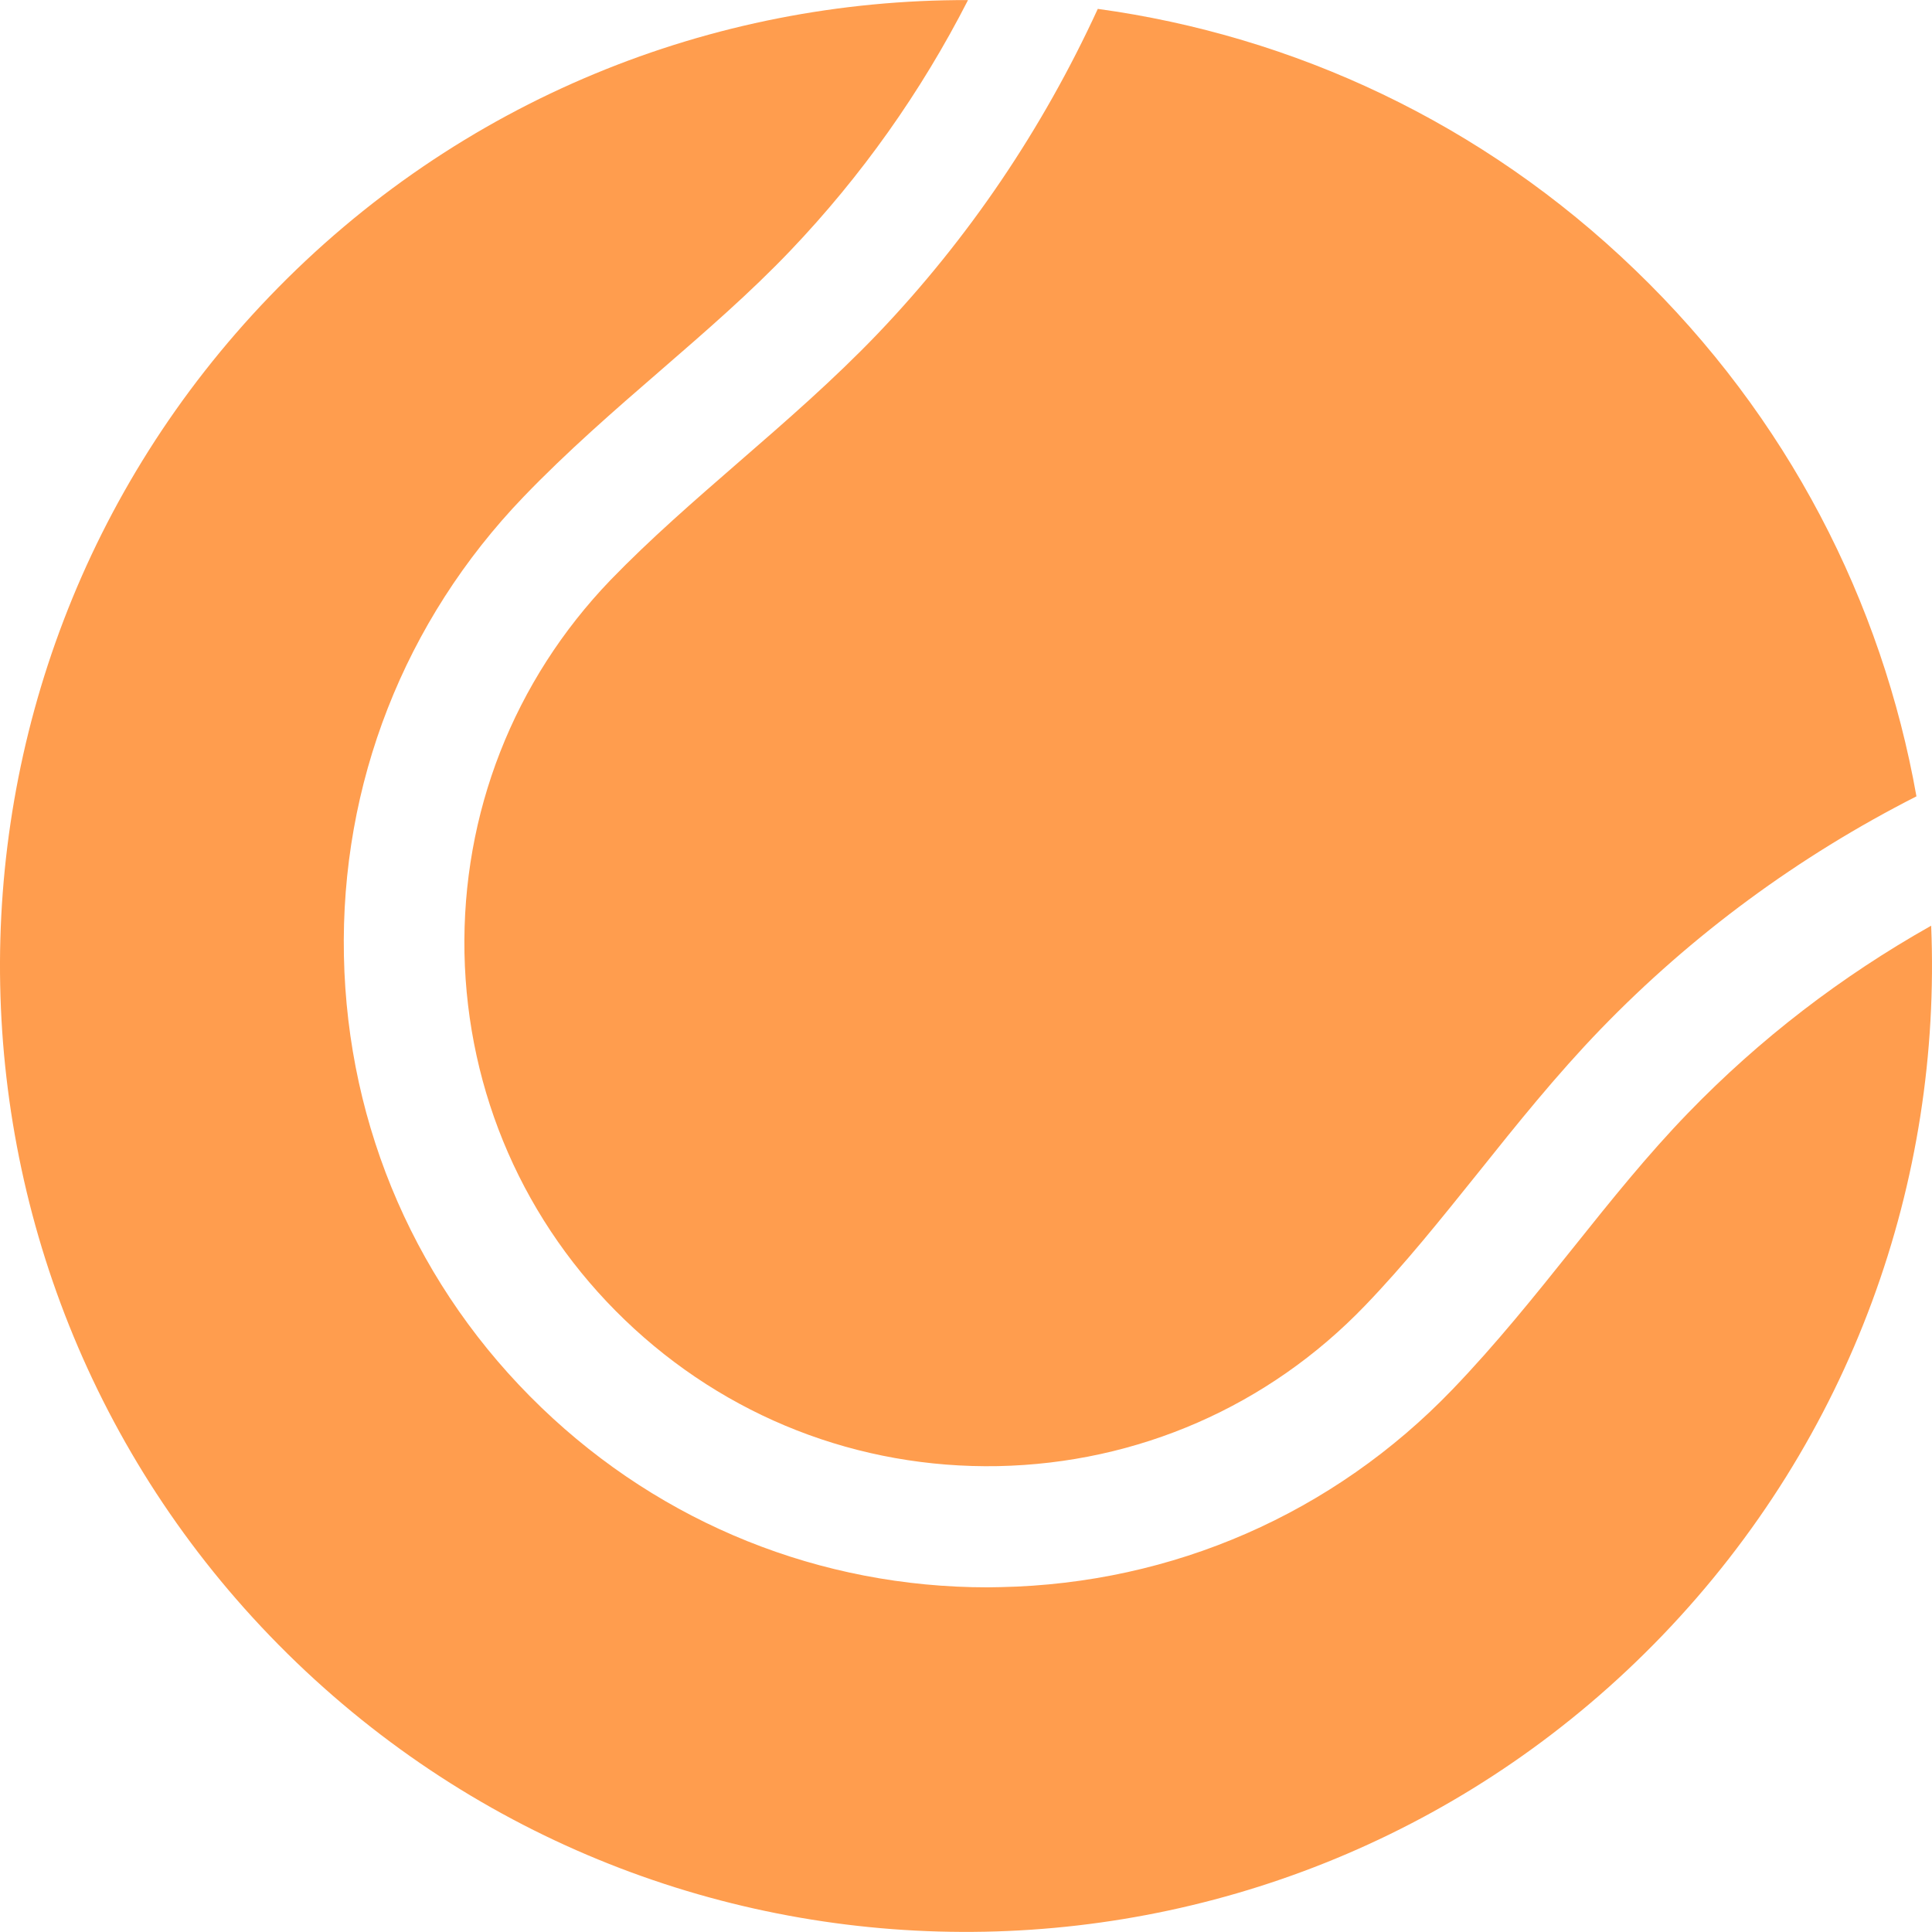 <?xml version="1.0" encoding="iso-8859-1"?>
<!-- Generator: Adobe Illustrator 16.0.0, SVG Export Plug-In . SVG Version: 6.00 Build 0)  -->
<!DOCTYPE svg PUBLIC "-//W3C//DTD SVG 1.1//EN" "http://www.w3.org/Graphics/SVG/1.1/DTD/svg11.dtd">
<svg version="1.1" id="Capa_1" xmlns="http://www.w3.org/2000/svg" xmlns:xlink="http://www.w3.org/1999/xlink" x="0px" y="0px"
	 width="879.792px" height="879.792px" viewBox="0 0 879.792 879.792" style="enable-background:new 0 0 879.792 879.792;"
	 xml:space="preserve">
<g fill="rgb(255,157,78)">
	<g>
		<path d="M122.711,135.041c-168.3,175.1-162.8,453.6,12.3,622c175.101,168.299,453.601,162.799,622-12.301
			c86.601-90.1,127.2-207.5,122.4-323.2c-41,23.1-78.101,51.6-110.7,85.299c-18.5,19.102-35,39.701-52.5,61.602
			c-17.2,21.5-34.9,43.6-54.8,64.299c-54.3,56.5-127.3,88.4-205.7,90c-2,0-4,0.1-6,0.1c-76.1,0-148.1-28.898-203.1-81.799
			c-56.5-54.301-88.4-127.301-90-205.701c-1.6-78.3,27.5-152.6,81.8-209.1c19.8-20.6,41.3-39.3,62.1-57.3
			c21.101-18.3,41.101-35.6,59.5-54.9c32.3-33.9,59.4-72.1,80.8-114C324.911-0.259,209.211,44.941,122.711,135.041z"/>
		<path d="M336.511,210.341c-20.7,18-40.3,35-58.5,53.8c-44.1,45.9-67.7,106.2-66.5,169.9c1.3,63.6,27.2,123,73.101,167.1
			c45.899,44.1,106.199,67.699,169.899,66.5c63.601-1.301,123-27.199,167.101-73.1c18.1-18.801,34.3-39.1,51.5-60.5
			c17.5-21.9,35.6-44.5,55.899-65.5c41.601-43,90-78.6,143.7-105.9c-15.7-88.4-58.5-172.8-128.2-239.8
			c-69.6-67.1-155.6-106.6-244.6-118.8c-25.2,54.8-58.8,104.5-100.101,147.8C379.611,172.941,357.711,191.941,336.511,210.341z"/>
	</g>
</g>
<g>
</g>
<g>
</g>
<g>
</g>
<g>
</g>
<g>
</g>
<g>
</g>
<g>
</g>
<g>
</g>
<g>
</g>
<g>
</g>
<g>
</g>
<g>
</g>
<g>
</g>
<g>
</g>
<g>
</g>
</svg>
